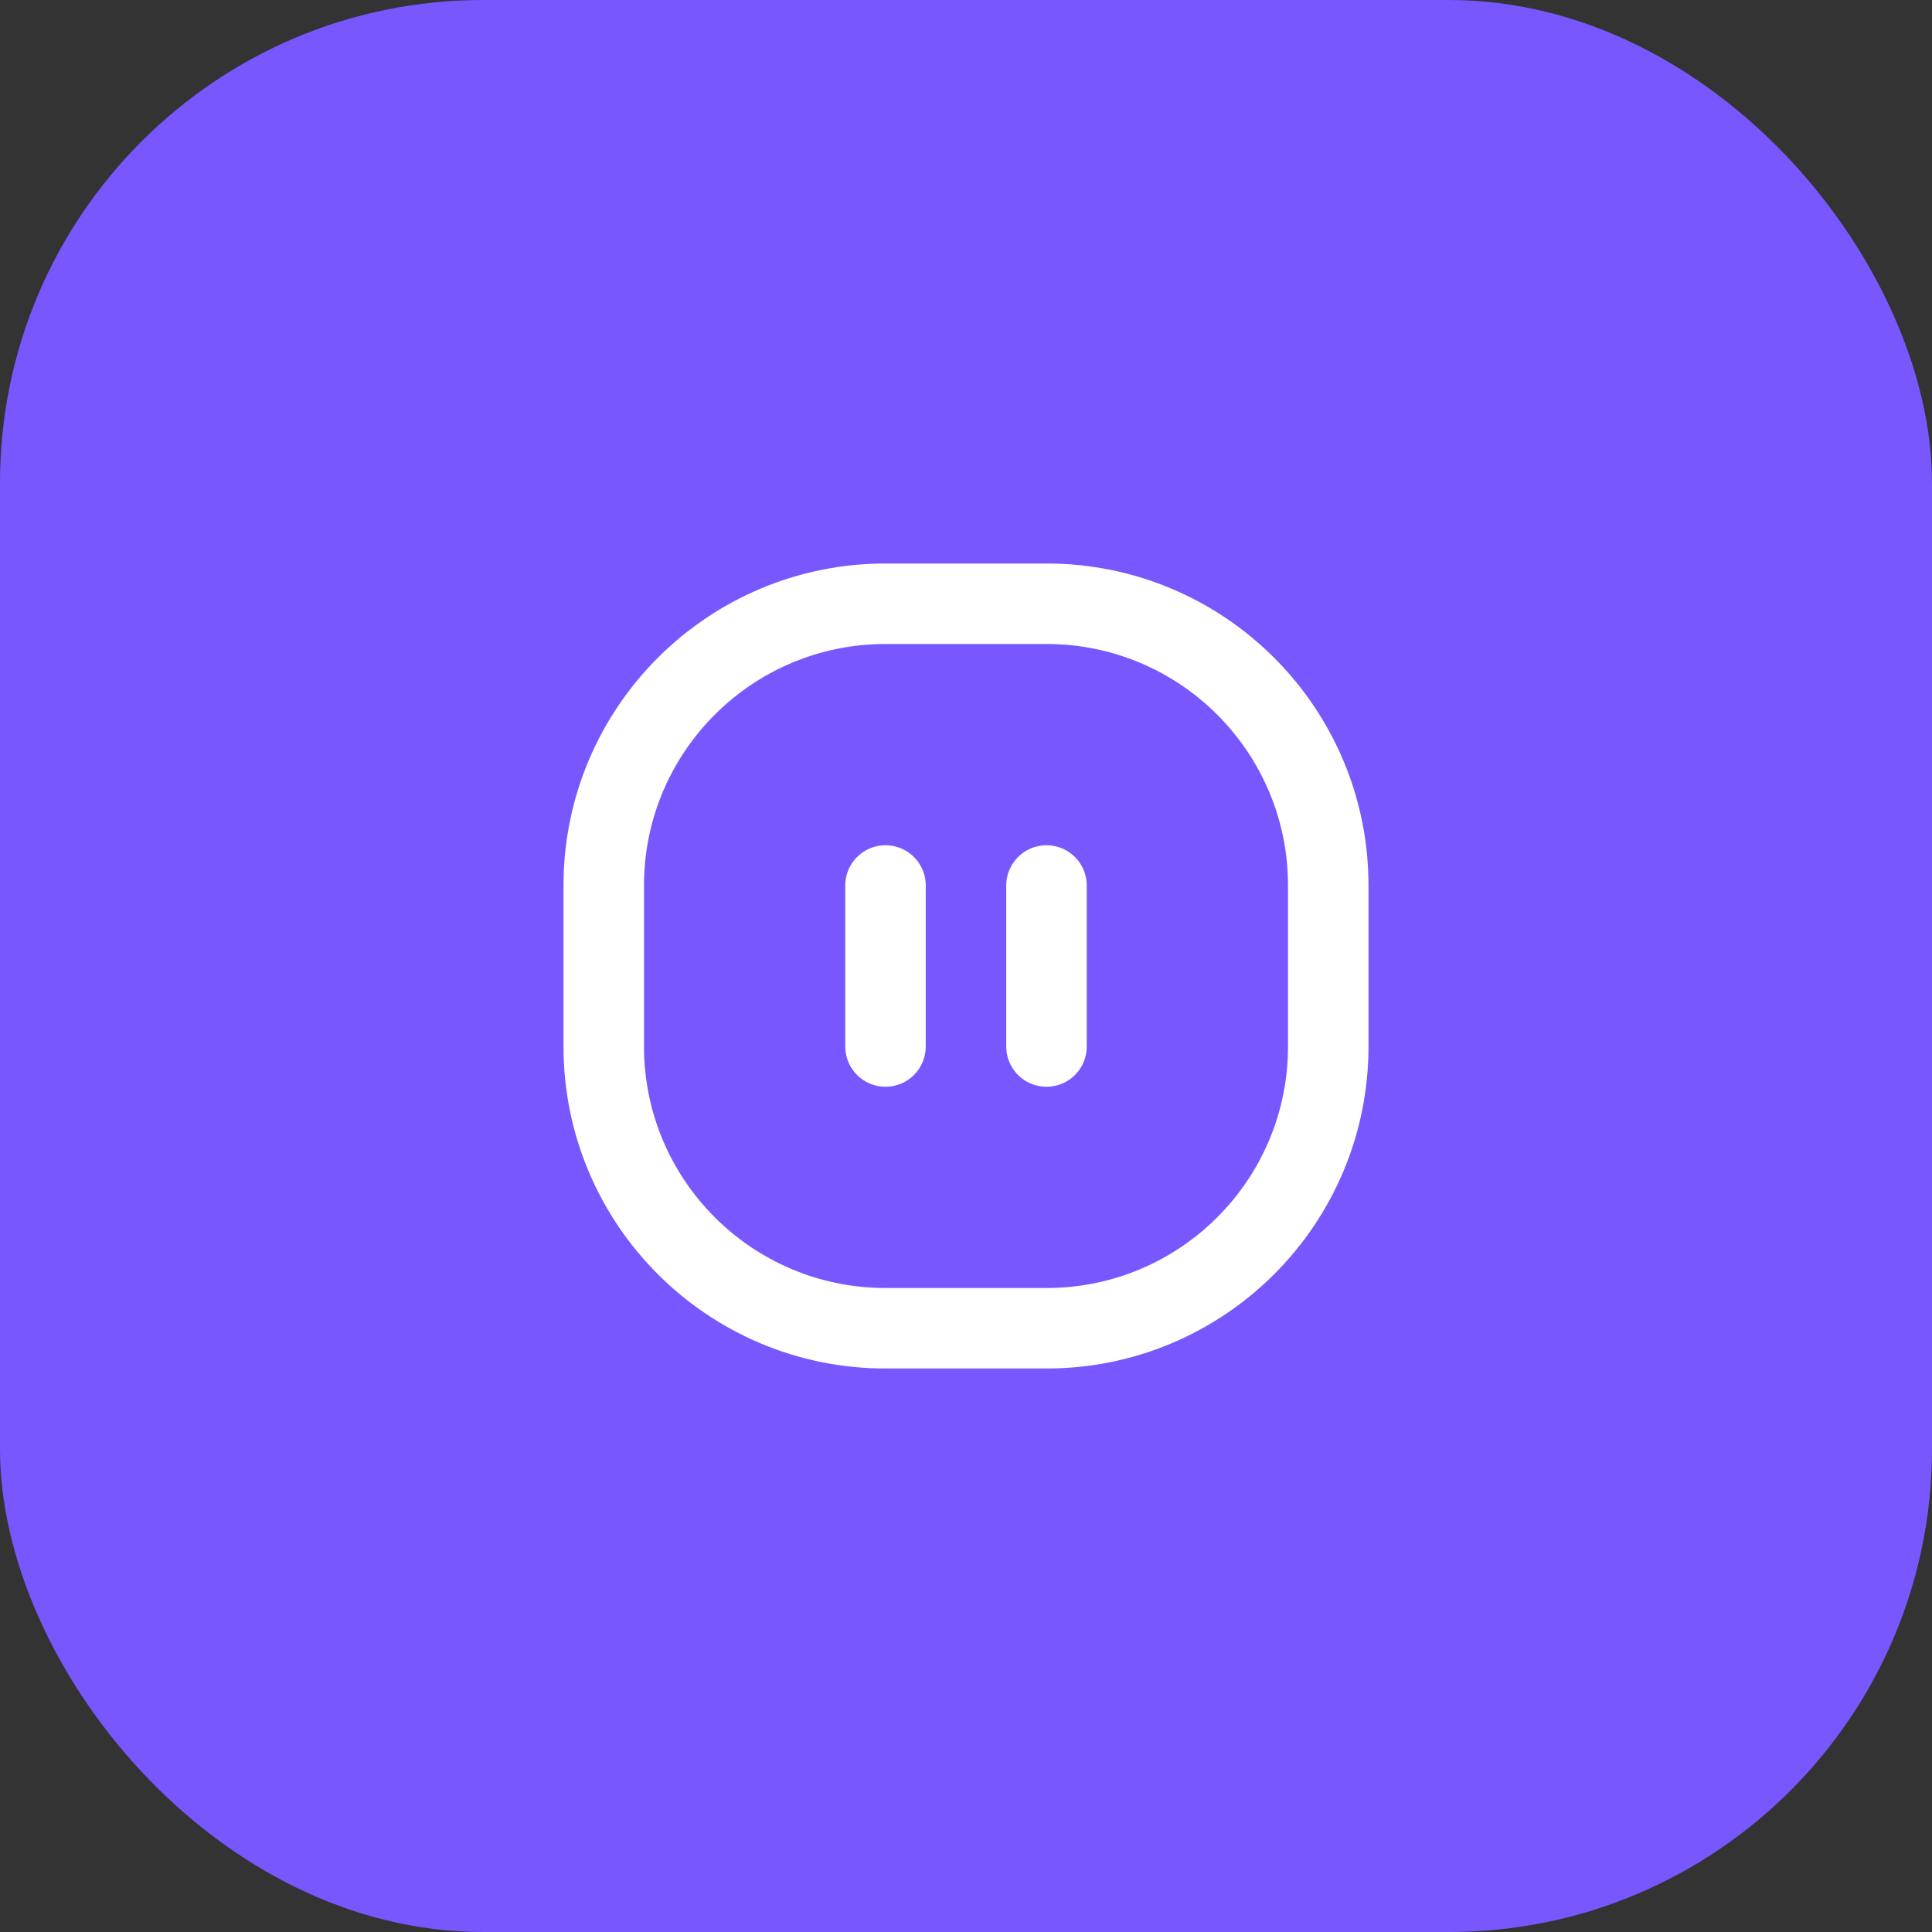 <svg width="48" height="48" viewBox="0 0 48 48" fill="none" xmlns="http://www.w3.org/2000/svg">
  <rect x="0" y="0" width="48" height="48" fill="#333333" stroke="none"/>
  <rect width="48" height="48" rx="12" fill="#7957FF"/>
  <path d="M15 22C15 18.134 18.134 15 22 15H26C29.866 15 33 18.134 33 22V26C33 29.866 29.866 33 26 33H22C18.134 33 15 29.866 15 26V22Z" stroke="white" stroke-width="2"/>
  <path d="M22 22V26" stroke="white" stroke-width="2" stroke-linecap="round"/>
  <path d="M26 22V26" stroke="white" stroke-width="2" stroke-linecap="round"/>
</svg> 